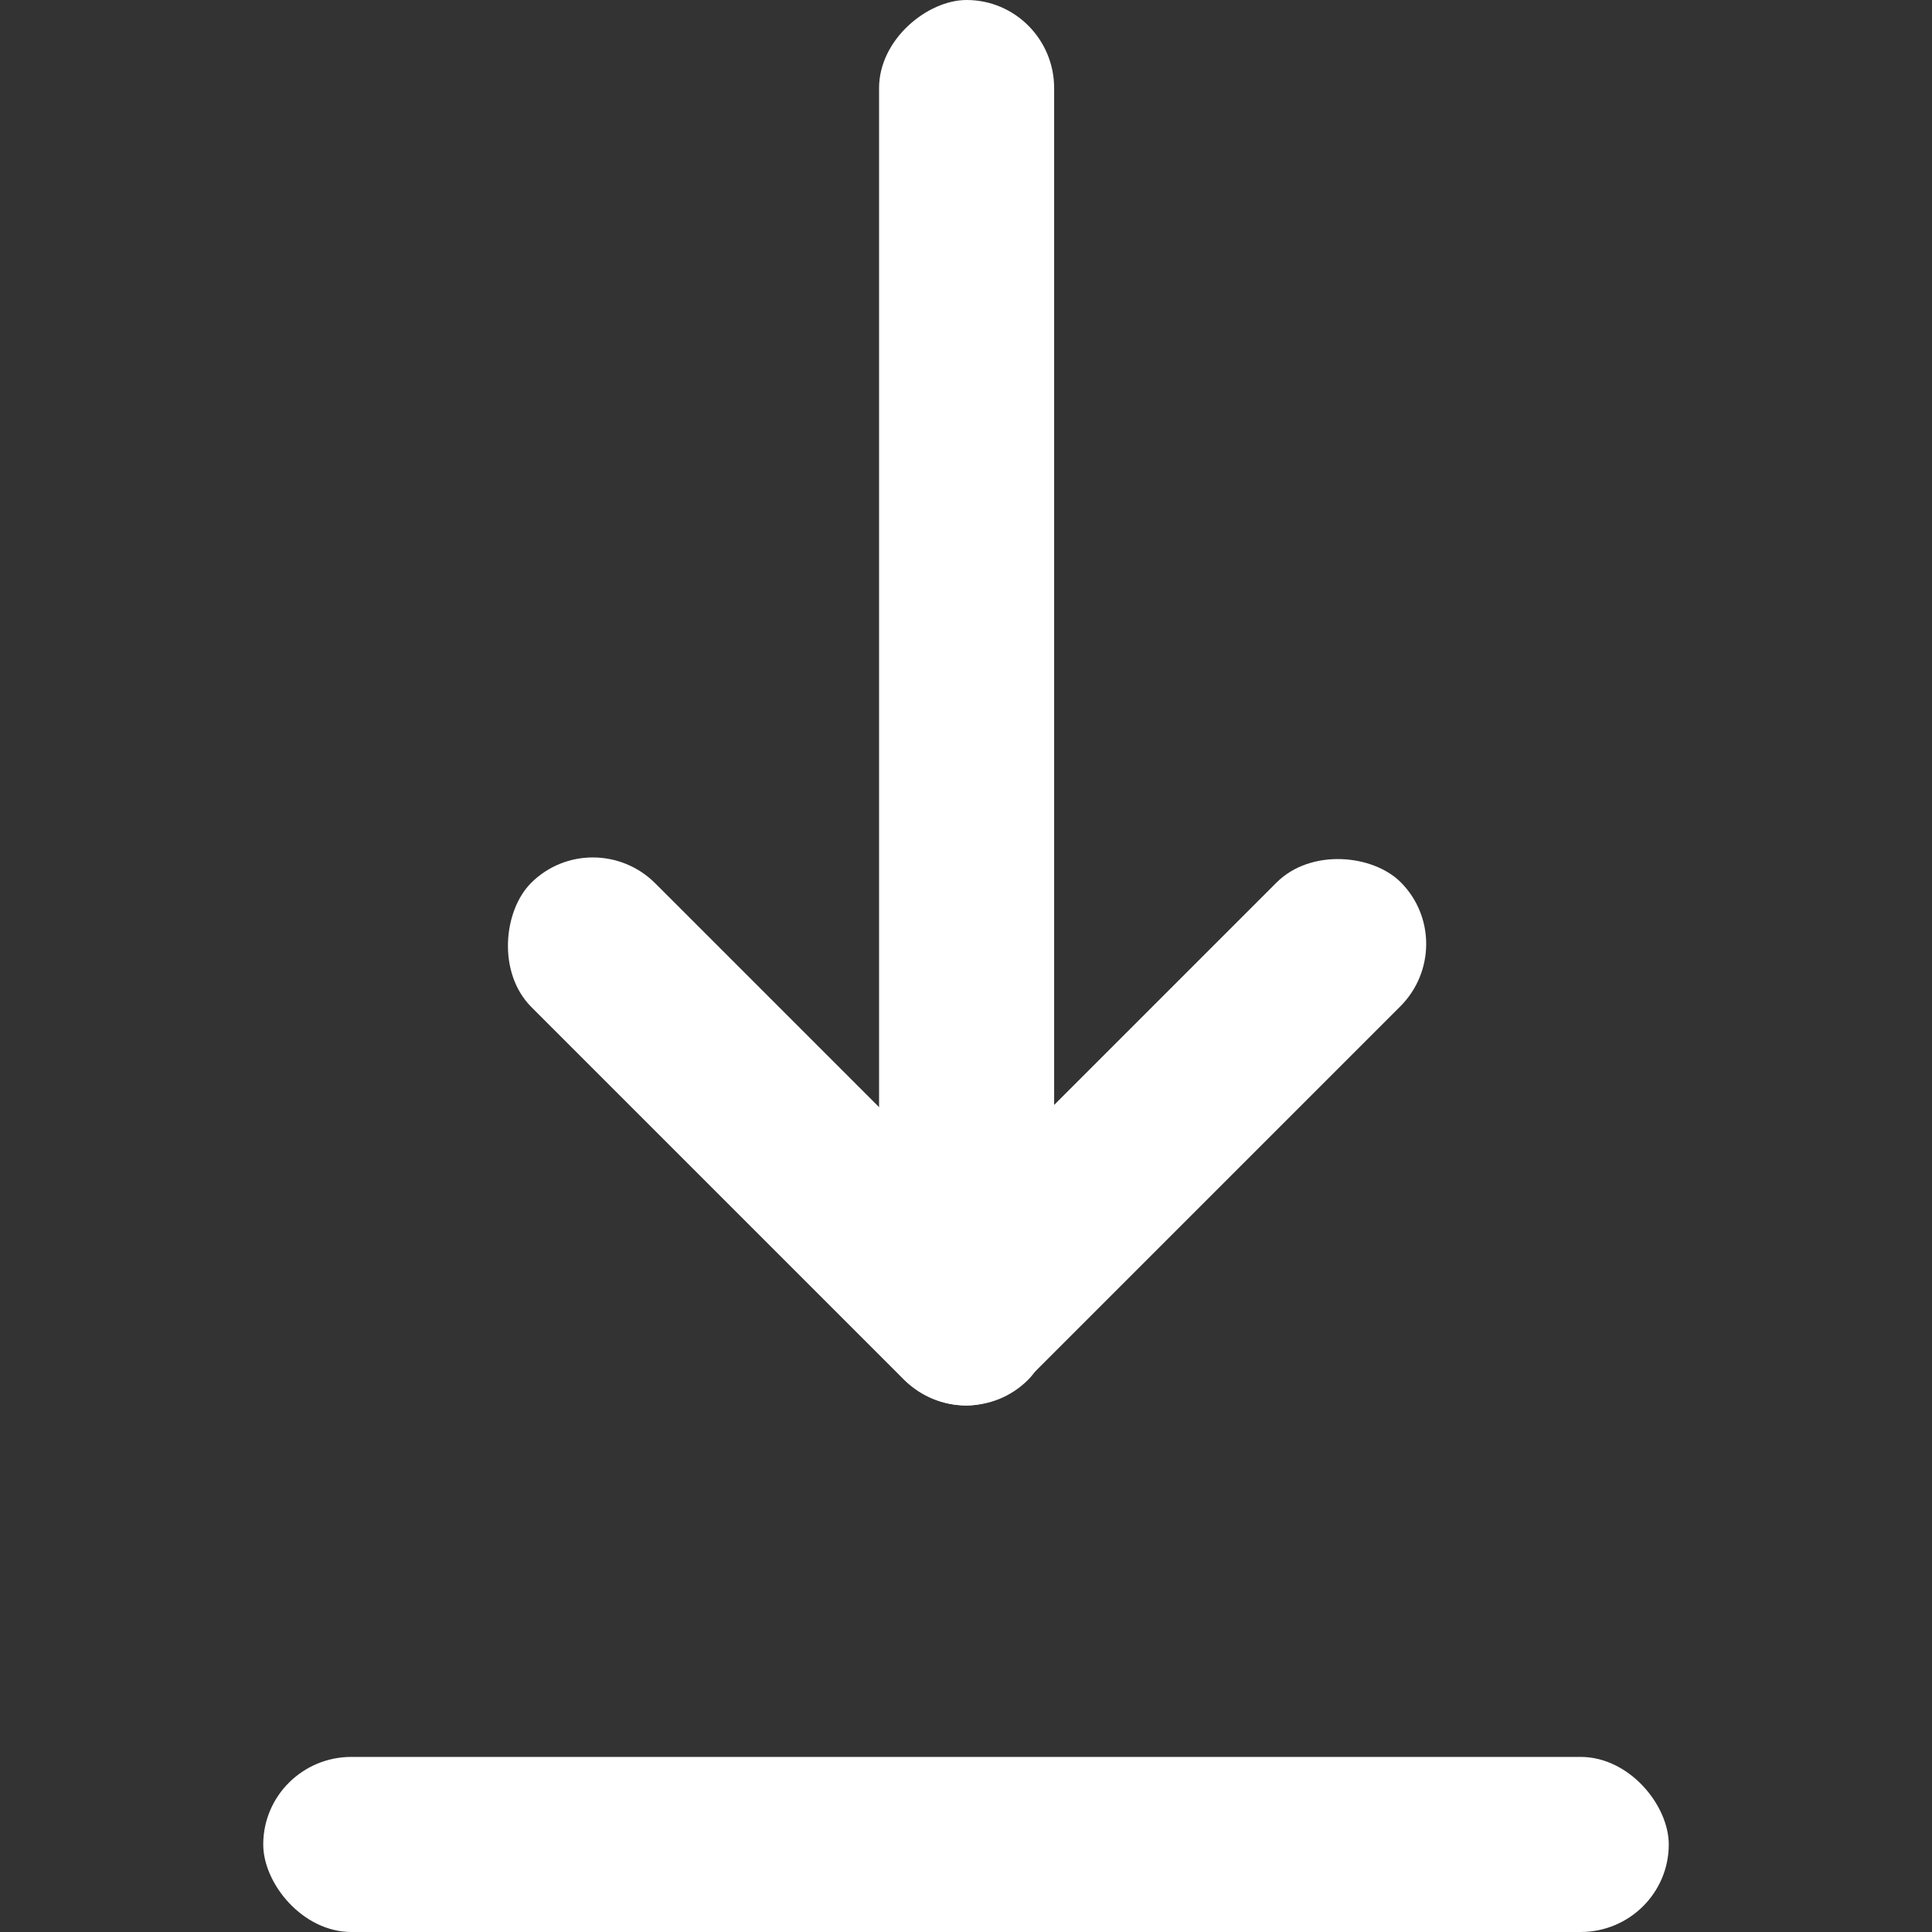 <?xml version="1.0" encoding="UTF-8"?>
<svg xmlns="http://www.w3.org/2000/svg" viewBox="0 0 16 16">
  <rect x="0" y="0" width="16" height="16" fill="#333333" stroke="none"/>
  <defs>
    <style>
      .cls-1 {
        fill: #FFF;
      }
    </style>
  </defs>
  <rect class="cls-1" x="2.18" y="14.55" width="11.64" height="1.45" rx=".73" ry=".73" transform="translate(16 30.55) rotate(180)"/>
  <g>
    <rect class="cls-1" x="2.18" y="5.09" width="11.64" height="1.45" rx=".73" ry=".73" transform="translate(13.82 -2.18) rotate(90)"/>
    <rect class="cls-1" x="6.63" y="8.64" width="5.82" height="1.45" rx=".73" ry=".73" transform="translate(22.91 9.24) rotate(135)"/>
    <rect class="cls-1" x="3.55" y="8.64" width="5.82" height="1.45" rx=".73" ry=".73" transform="translate(8.51 -1.82) rotate(45)"/>
  </g>
</svg>
